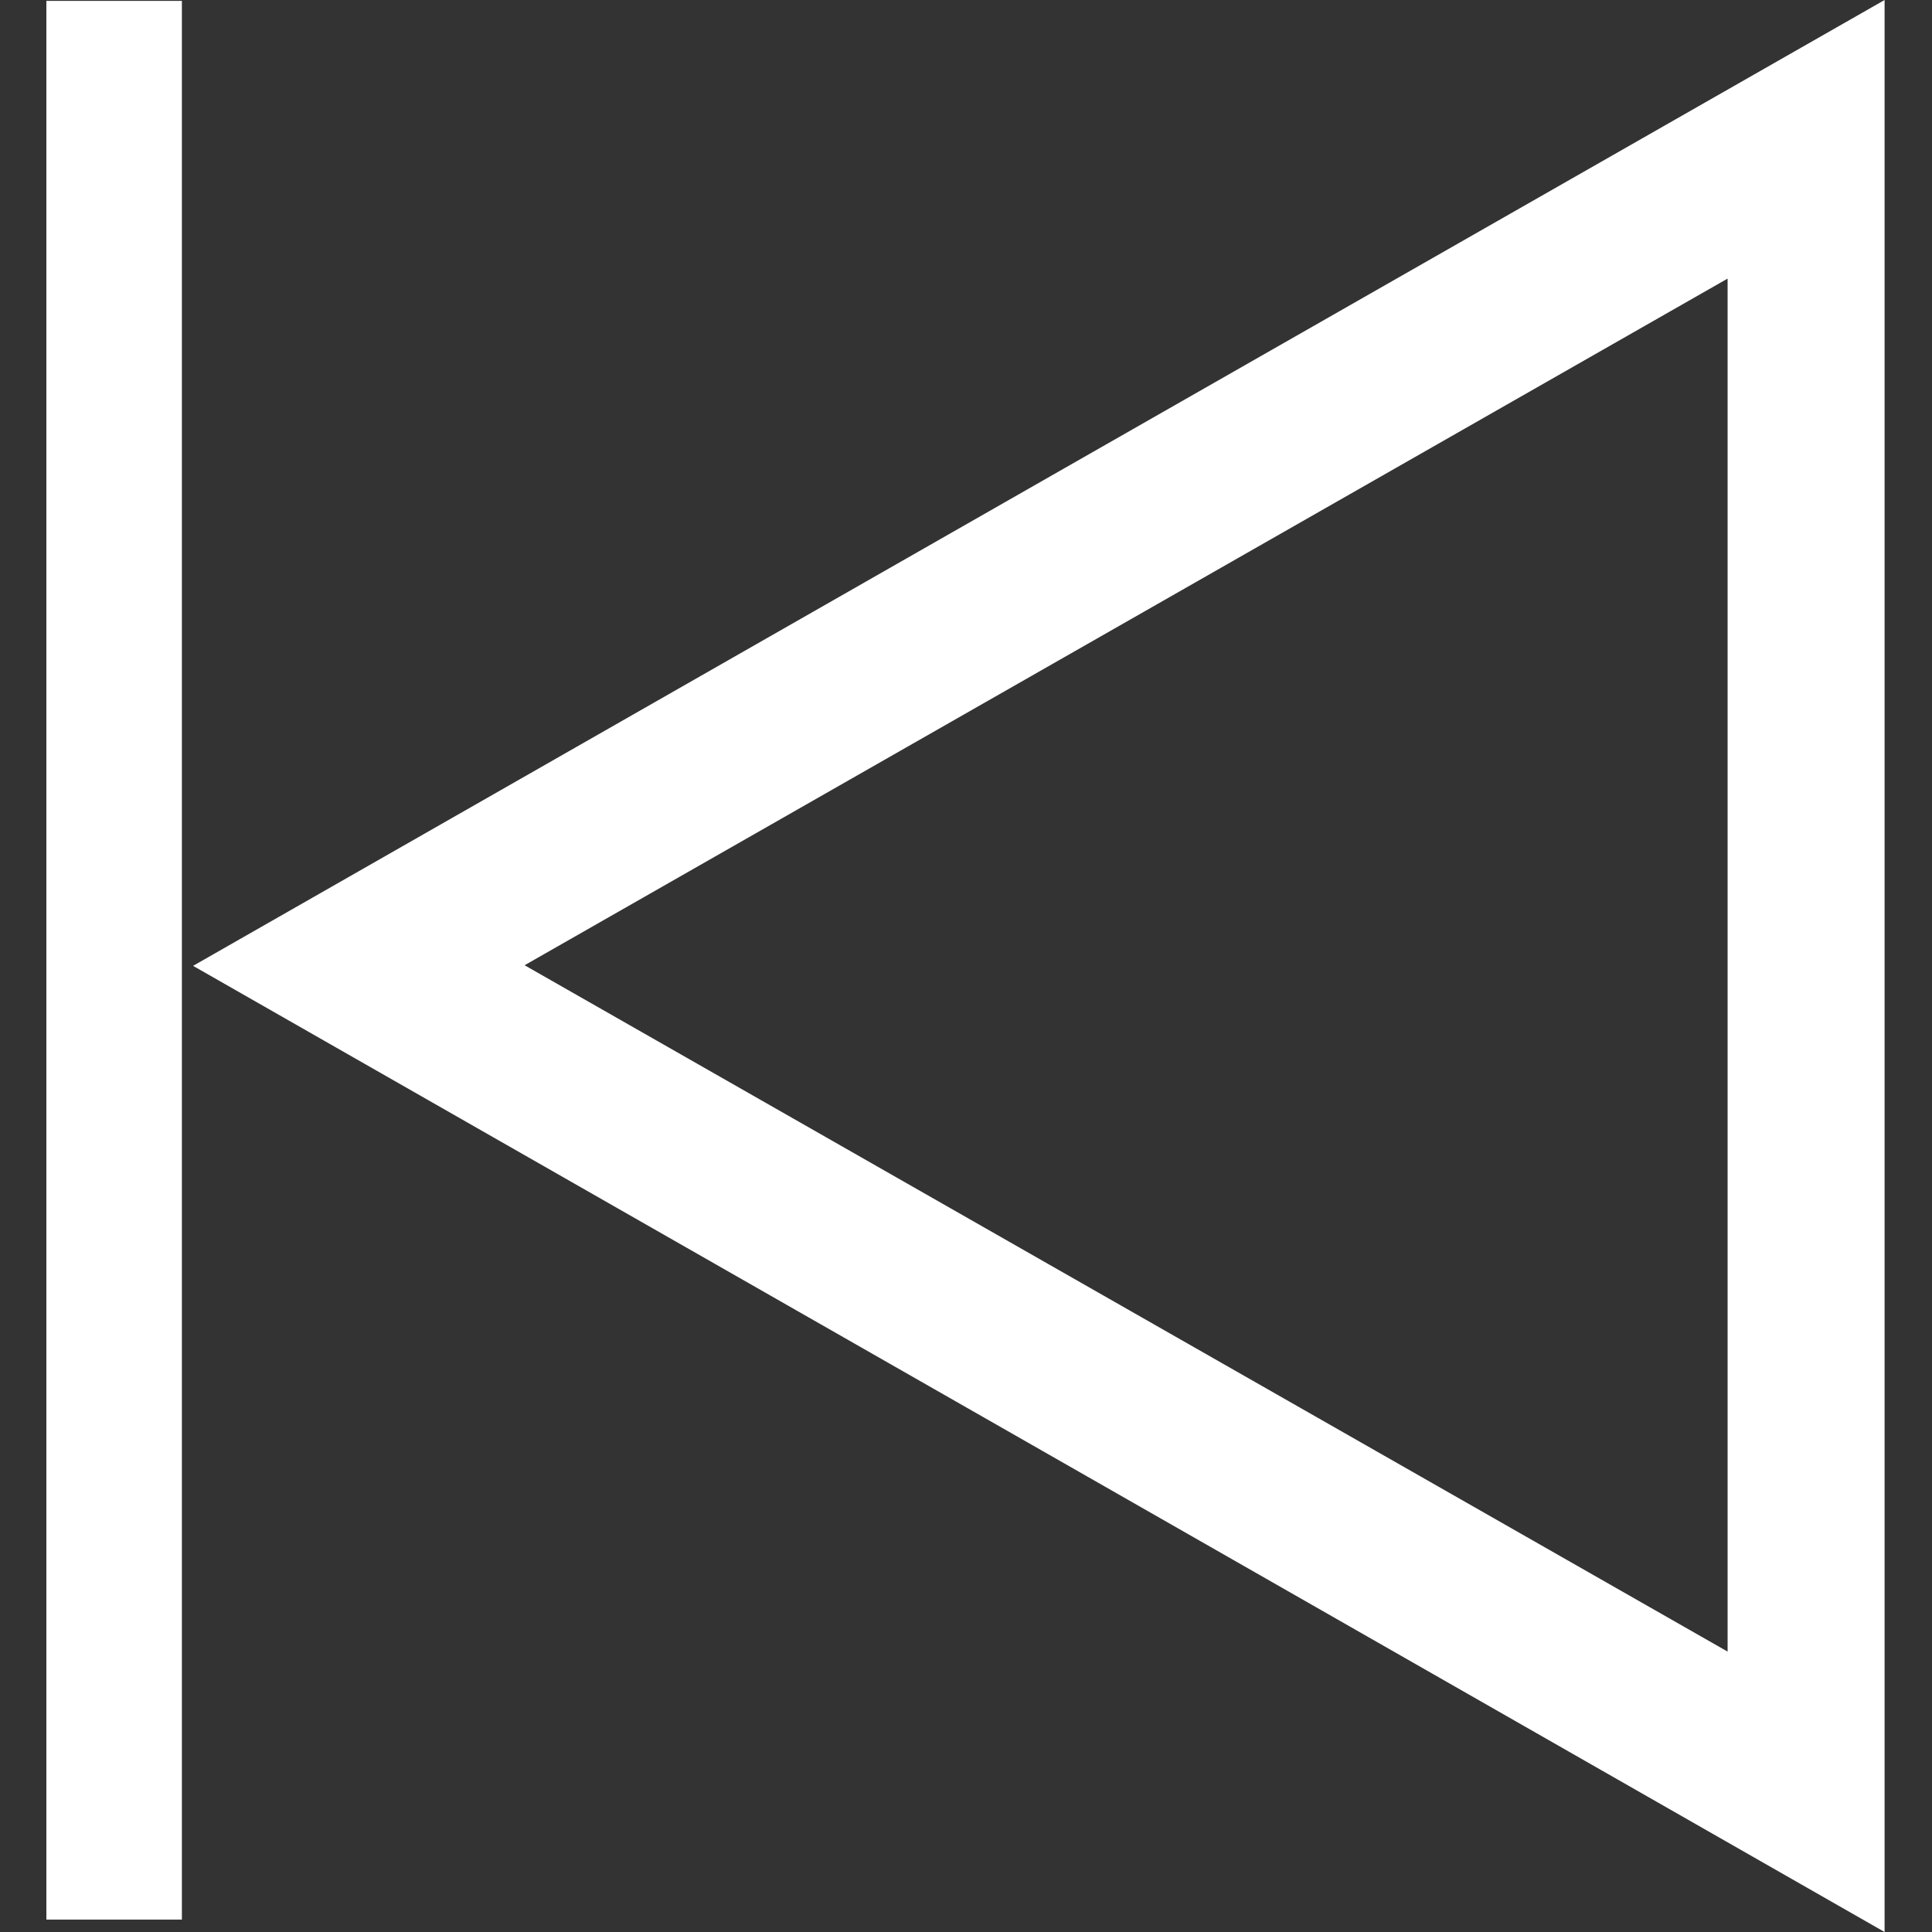 <svg width="500" height="500" viewBox="0 0 500 500" fill="none" xmlns="http://www.w3.org/2000/svg">
<rect x="0" y="0" width="500" height="500" fill="#333333" stroke="none"/>
<path d="M49.969 249.961C199.335 164.631 341.42 83.529 487.731 0V500C341.42 416.393 198.708 334.899 49.969 249.961ZM135.768 249.804C243.409 311.257 344.082 368.639 447.102 427.431V72.1C342.829 131.595 243.409 188.351 135.768 249.804Z" fill="white"/>
<path d="M47.071 496.789H12V0.233C21.5 0.233 33.5 0.233 47.071 0.233V496.789Z" fill="white"/>
</svg>
